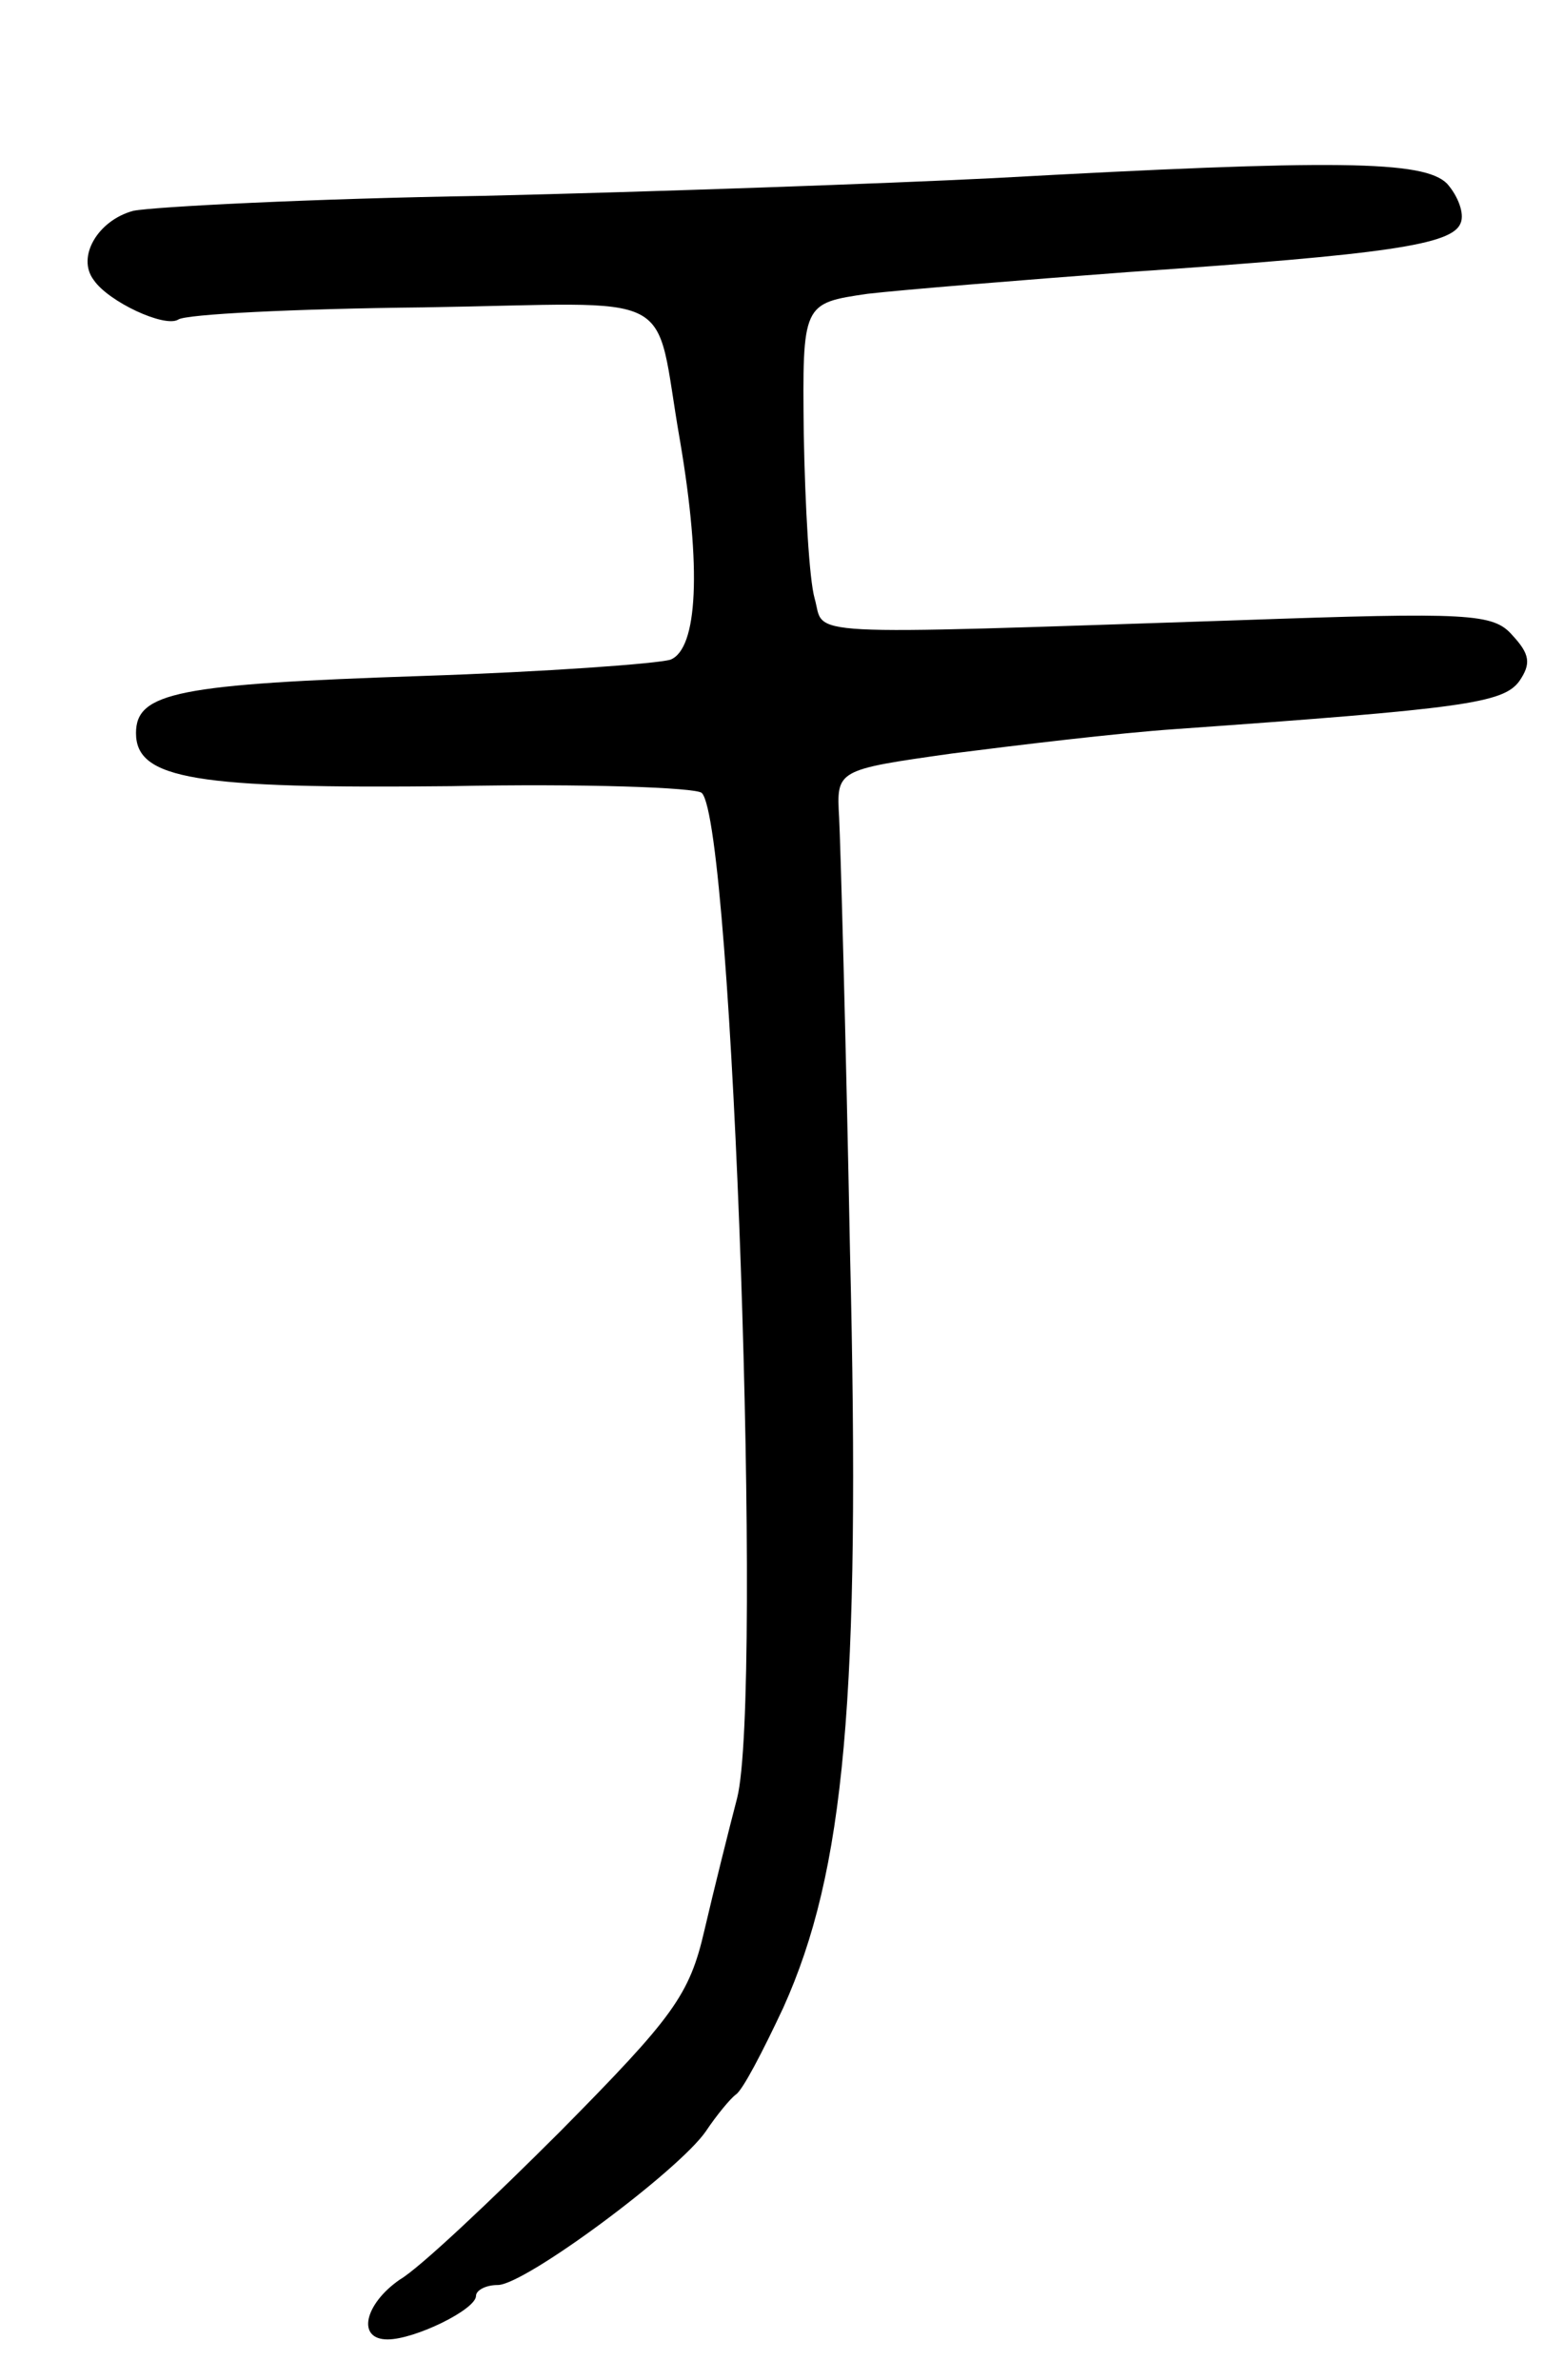 <svg version="1.0" xmlns="http://www.w3.org/2000/svg"
 width="115pt" height="175pt" viewBox="0 0 115 175"
 preserveAspectRatio="xMidYMid meet">
<g transform="translate(0,175) scale(0.1,-0.1)"
fill="#000000" stroke="none">
<path d="M730 1619 c-80 -4 -248 -10 -375 -13 -126 -2 -242 -8 -257 -11 -26
-7 -42 -34 -29 -51 11 -16 52 -35 62 -29 5 4 86 8 180 9 193 3 169 16 189 -98
16 -94 13 -153 -7 -161 -10 -3 -92 -9 -183 -12 -179 -6 -210 -12 -210 -42 0
-34 44 -41 232 -39 97 2 180 -1 184 -5 23 -22 45 -664 26 -739 -6 -23 -17 -67
-24 -97 -11 -48 -23 -64 -106 -148 -51 -51 -104 -101 -118 -109 -26 -18 -32
-44 -9 -44 20 0 65 22 65 32 0 4 7 8 16 8 20 0 133 84 153 113 8 12 18 24 22
27 5 3 20 32 35 64 45 100 57 226 49 556 -3 157 -7 300 -8 319 -2 35 -2 35 83
47 47 6 121 15 165 18 211 15 240 19 252 35 9 13 8 20 -5 34 -14 16 -31 17
-201 11 -331 -11 -304 -12 -312 16 -4 14 -7 68 -8 121 -1 96 -1 96 47 103 26
3 112 10 192 16 190 13 238 20 244 36 3 7 -2 20 -10 29 -17 17 -81 18 -334 4z"/>
</g>
</svg>
